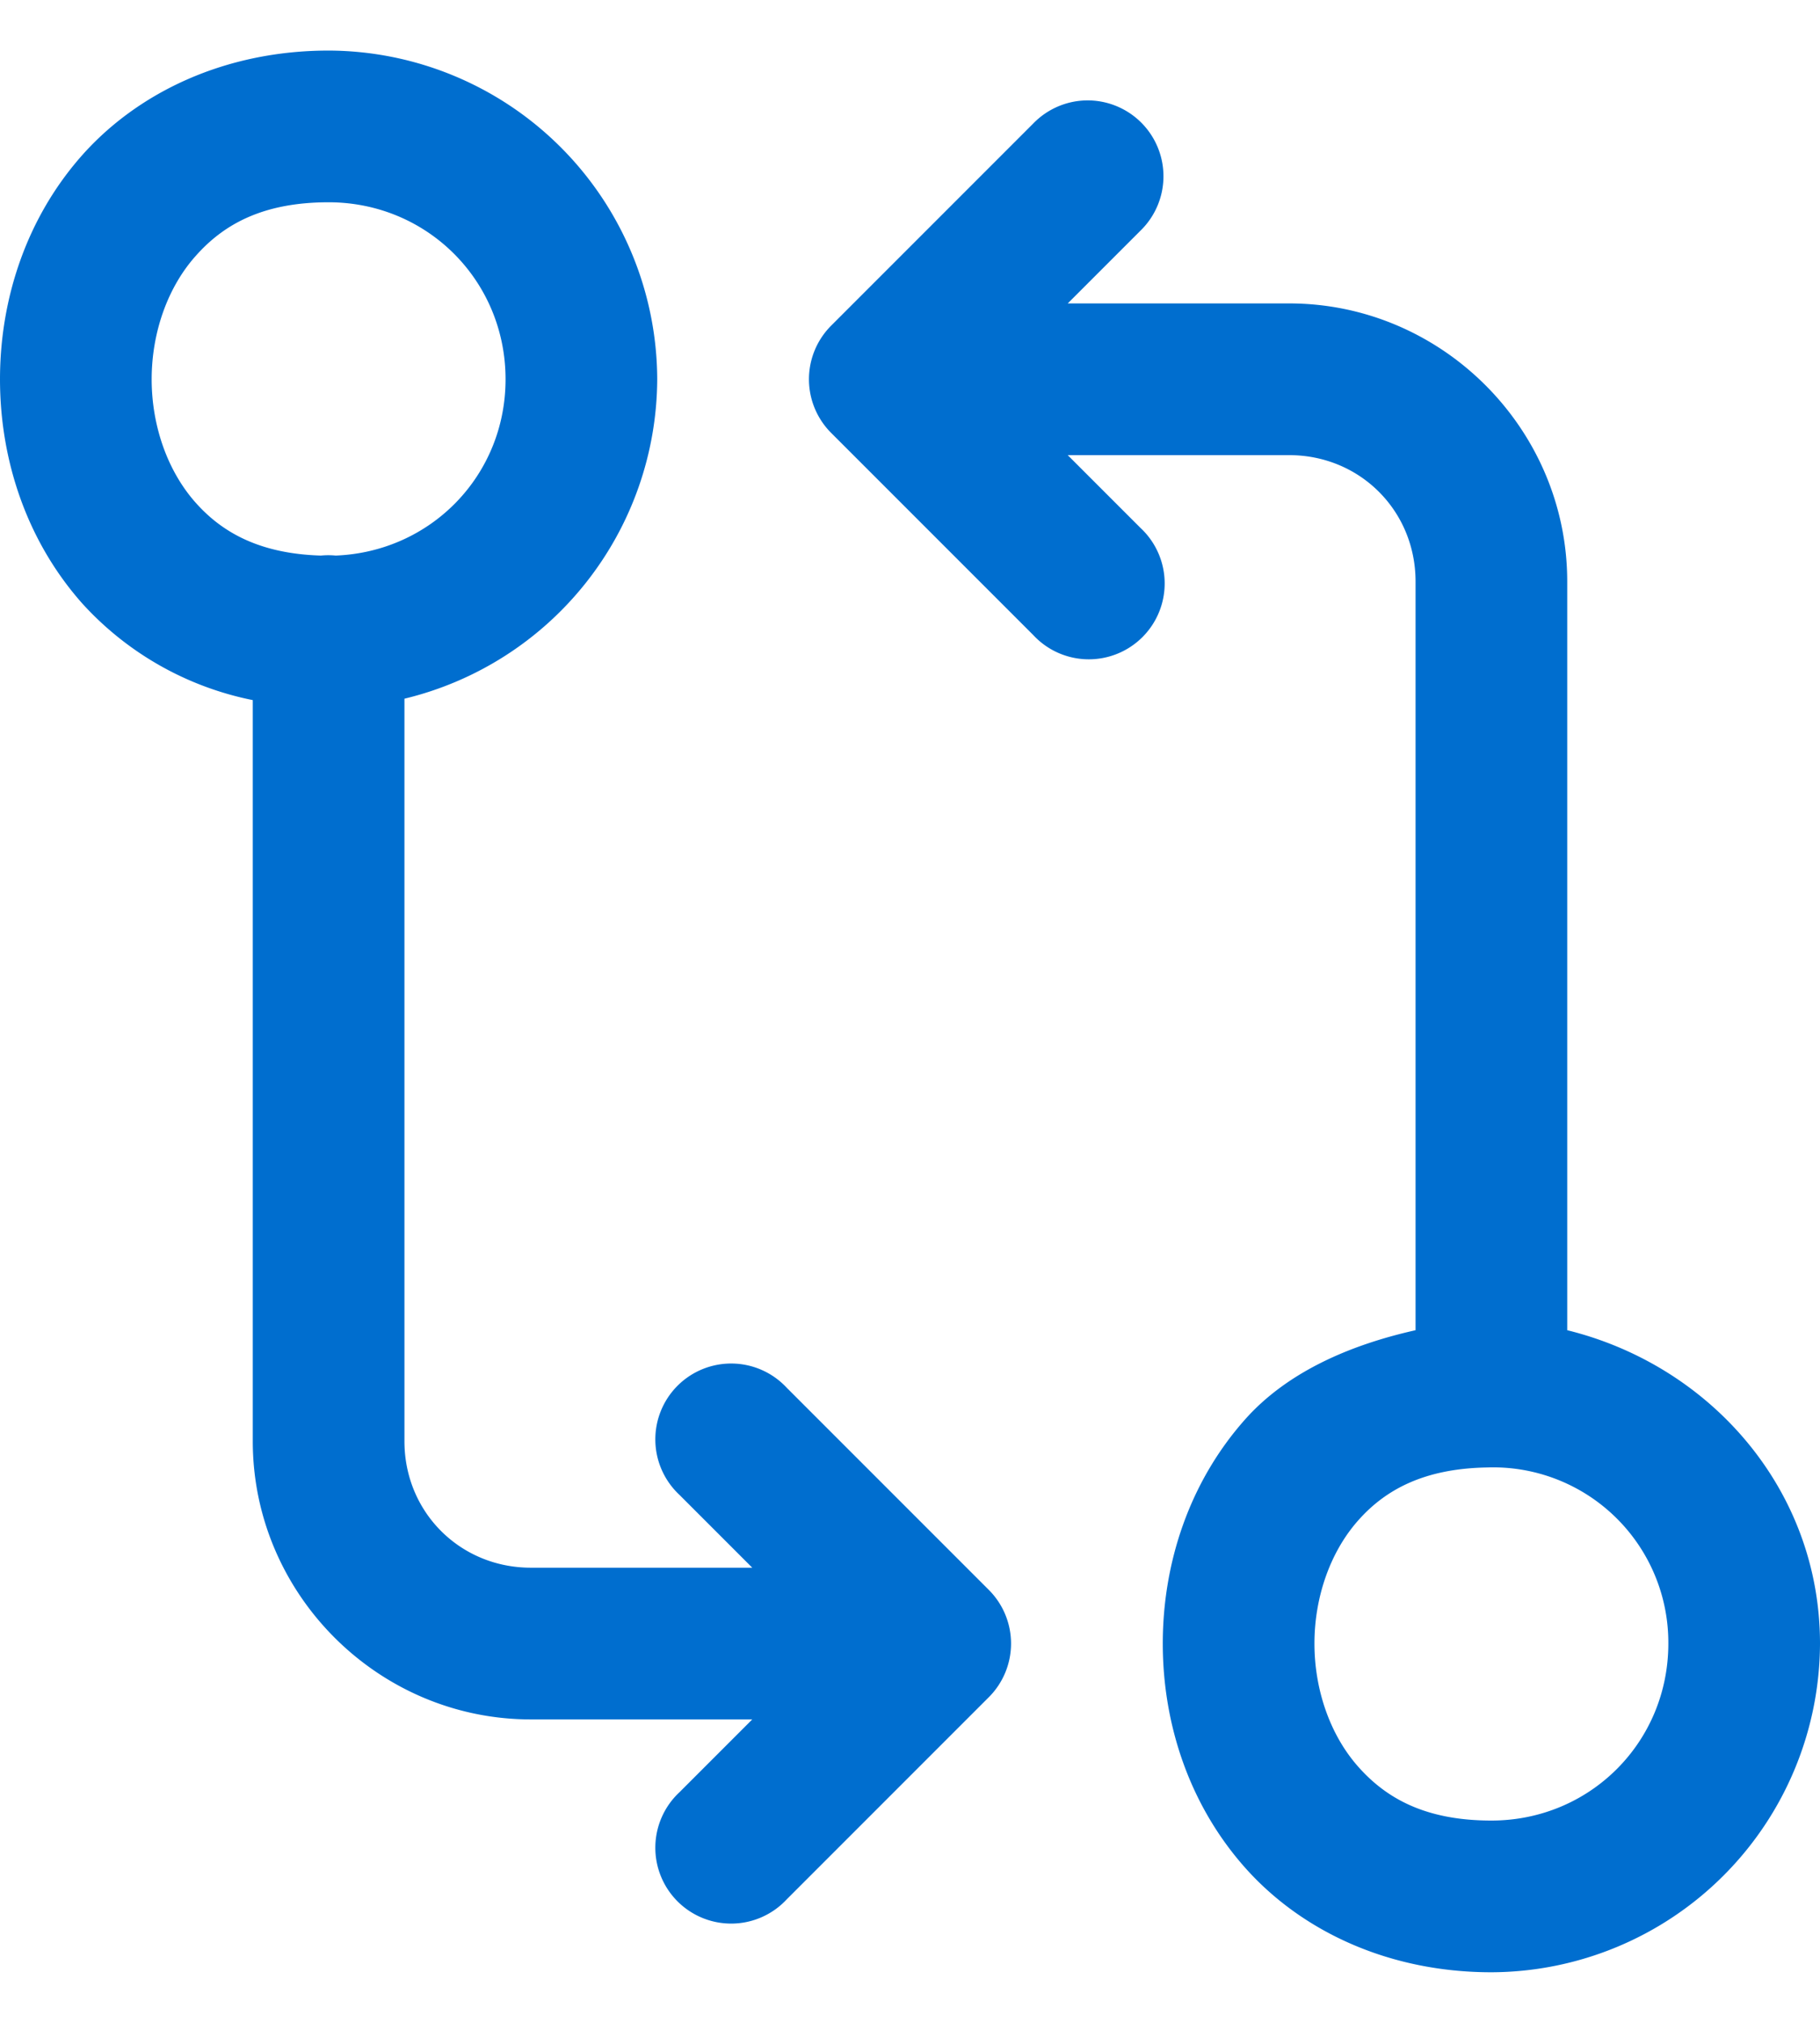 <svg class="icon icon-integrations" viewBox="0 0 18 20" width="18" height="20" fill="none" xmlns="http://www.w3.org/2000/svg"><path d="M3.25.5C2.23.5 1.369.91.814 1.533.26 2.157 0 2.958 0 3.75s.26 1.593.814 2.217a3.1 3.1 0 0 0 1.686.955v7.328C2.5 15.76 3.74 17 5.25 17h2.19l-.72.72a.75.75 0 1 0 1.06 1.06l2-2a.75.75 0 0 0 0-1.06l-2-2a.75.75 0 1 0-1.06 1.06l.72.72H5.25c-.7 0-1.25-.55-1.25-1.25V6.908A3.263 3.263 0 0 0 6.5 3.75 3.261 3.261 0 0 0 3.25.5Zm7.485.493a.75.75 0 0 0-.515.227l-2 2a.75.75 0 0 0 0 1.06l2 2a.75.75 0 1 0 1.06-1.06l-.72-.72h2.19c.7 0 1.25.55 1.25 1.25v7.402c-.675.151-1.28.426-1.685.881-.555.624-.815 1.425-.815 2.217s.26 1.593.815 2.217c.554.623 1.414 1.033 2.435 1.033A3.261 3.261 0 0 0 18 16.25c0-1.52-1.082-2.749-2.5-3.098V5.75C15.5 4.24 14.26 3 12.75 3h-2.19l.72-.72a.75.75 0 0 0-.545-1.287ZM3.25 2C4.225 2 5 2.775 5 3.75c0 .951-.738 1.706-1.68 1.743a.751.751 0 0 0-.146 0c-.597-.018-.971-.222-1.238-.522-.28-.314-.436-.763-.436-1.221 0-.458.156-.907.436-1.22.279-.315.668-.53 1.314-.53Zm11.454 12.509A1.733 1.733 0 0 1 16.5 16.25c0 .975-.775 1.75-1.75 1.75-.646 0-1.035-.215-1.315-.53-.279-.313-.435-.762-.435-1.22 0-.458.156-.907.435-1.22.272-.306.656-.51 1.27-.521Z" fill="#006ECF"/></svg>
